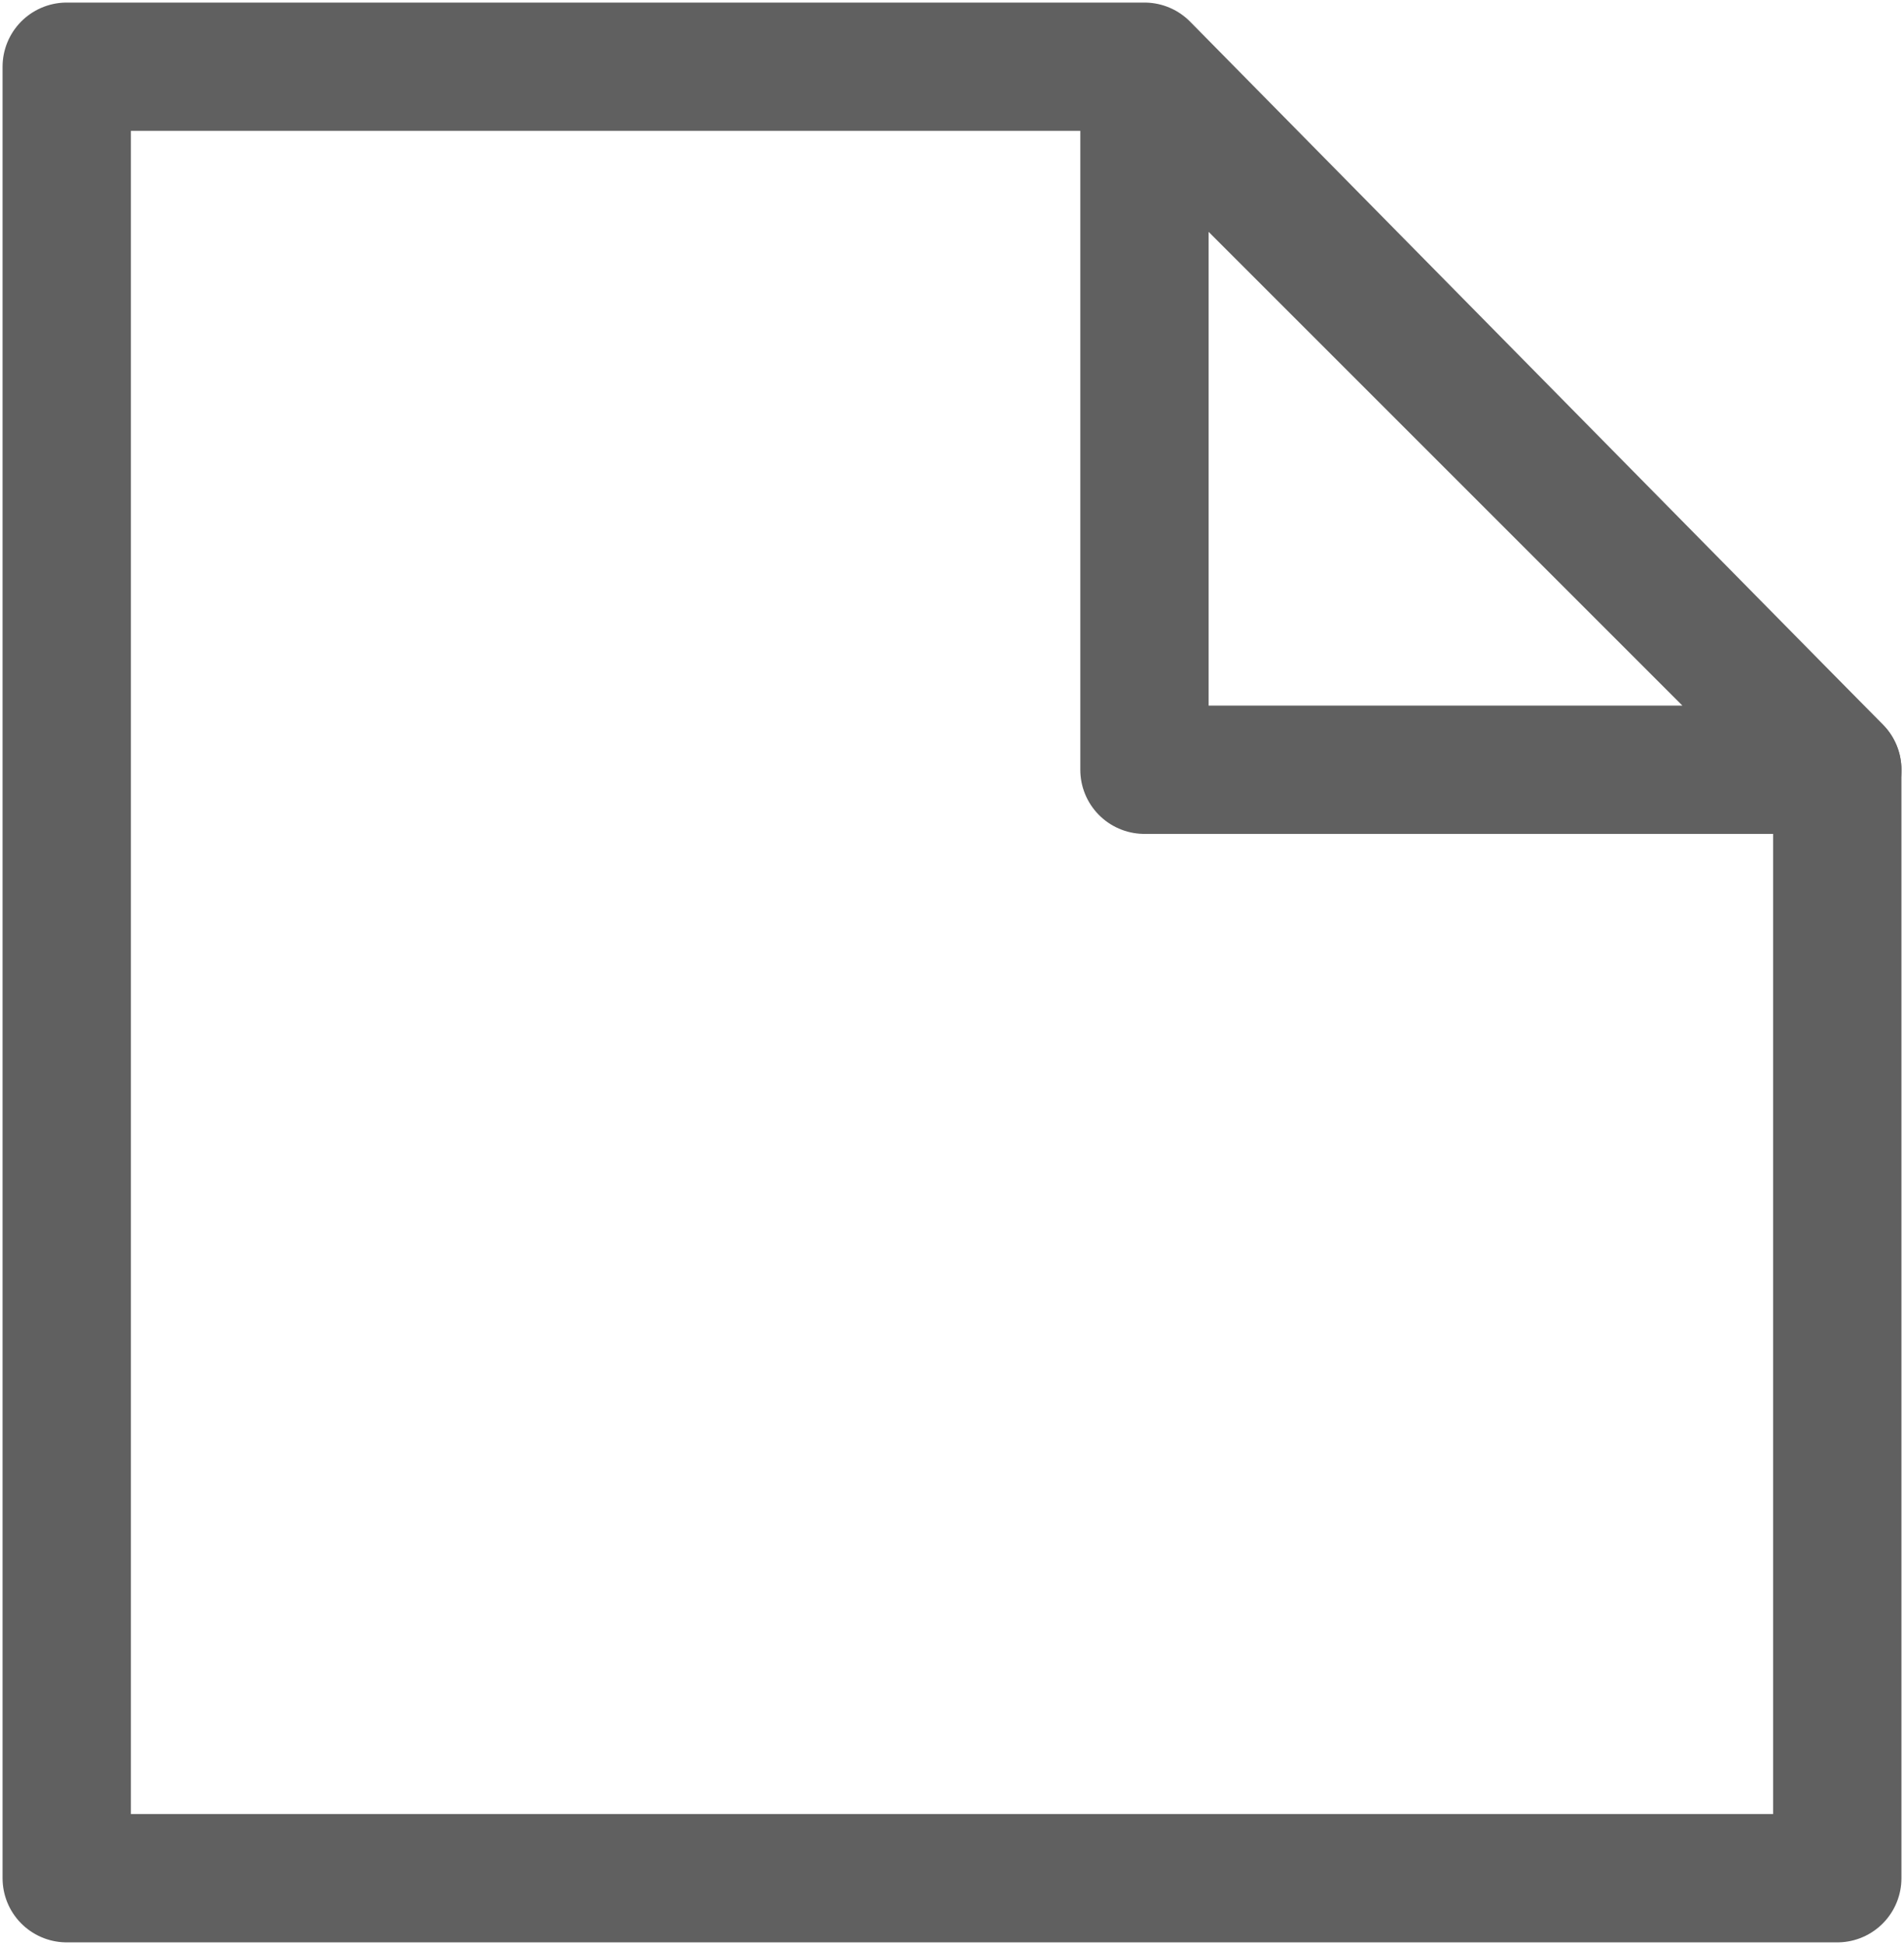 <svg xmlns="http://www.w3.org/2000/svg" viewBox="0 0 3.71 3.79"><defs><style>.cls-1{fill:none;stroke:#606060;stroke-linecap:round;stroke-linejoin:round;stroke-width:0.25px;}</style></defs><title>forms</title><g id="Шар_2" data-name="Шар 2"><g id="OBJECTS"><polygon class="cls-1" points="2.23 1.5 3.58 1.5 2.23 0.15 2.23 1.5"/><polygon class="cls-1" points="0.13 0.13 0.13 0.15 0.13 3.66 3.58 3.66 3.58 1.5 2.23 0.13 0.13 0.13"/></g></g></svg>